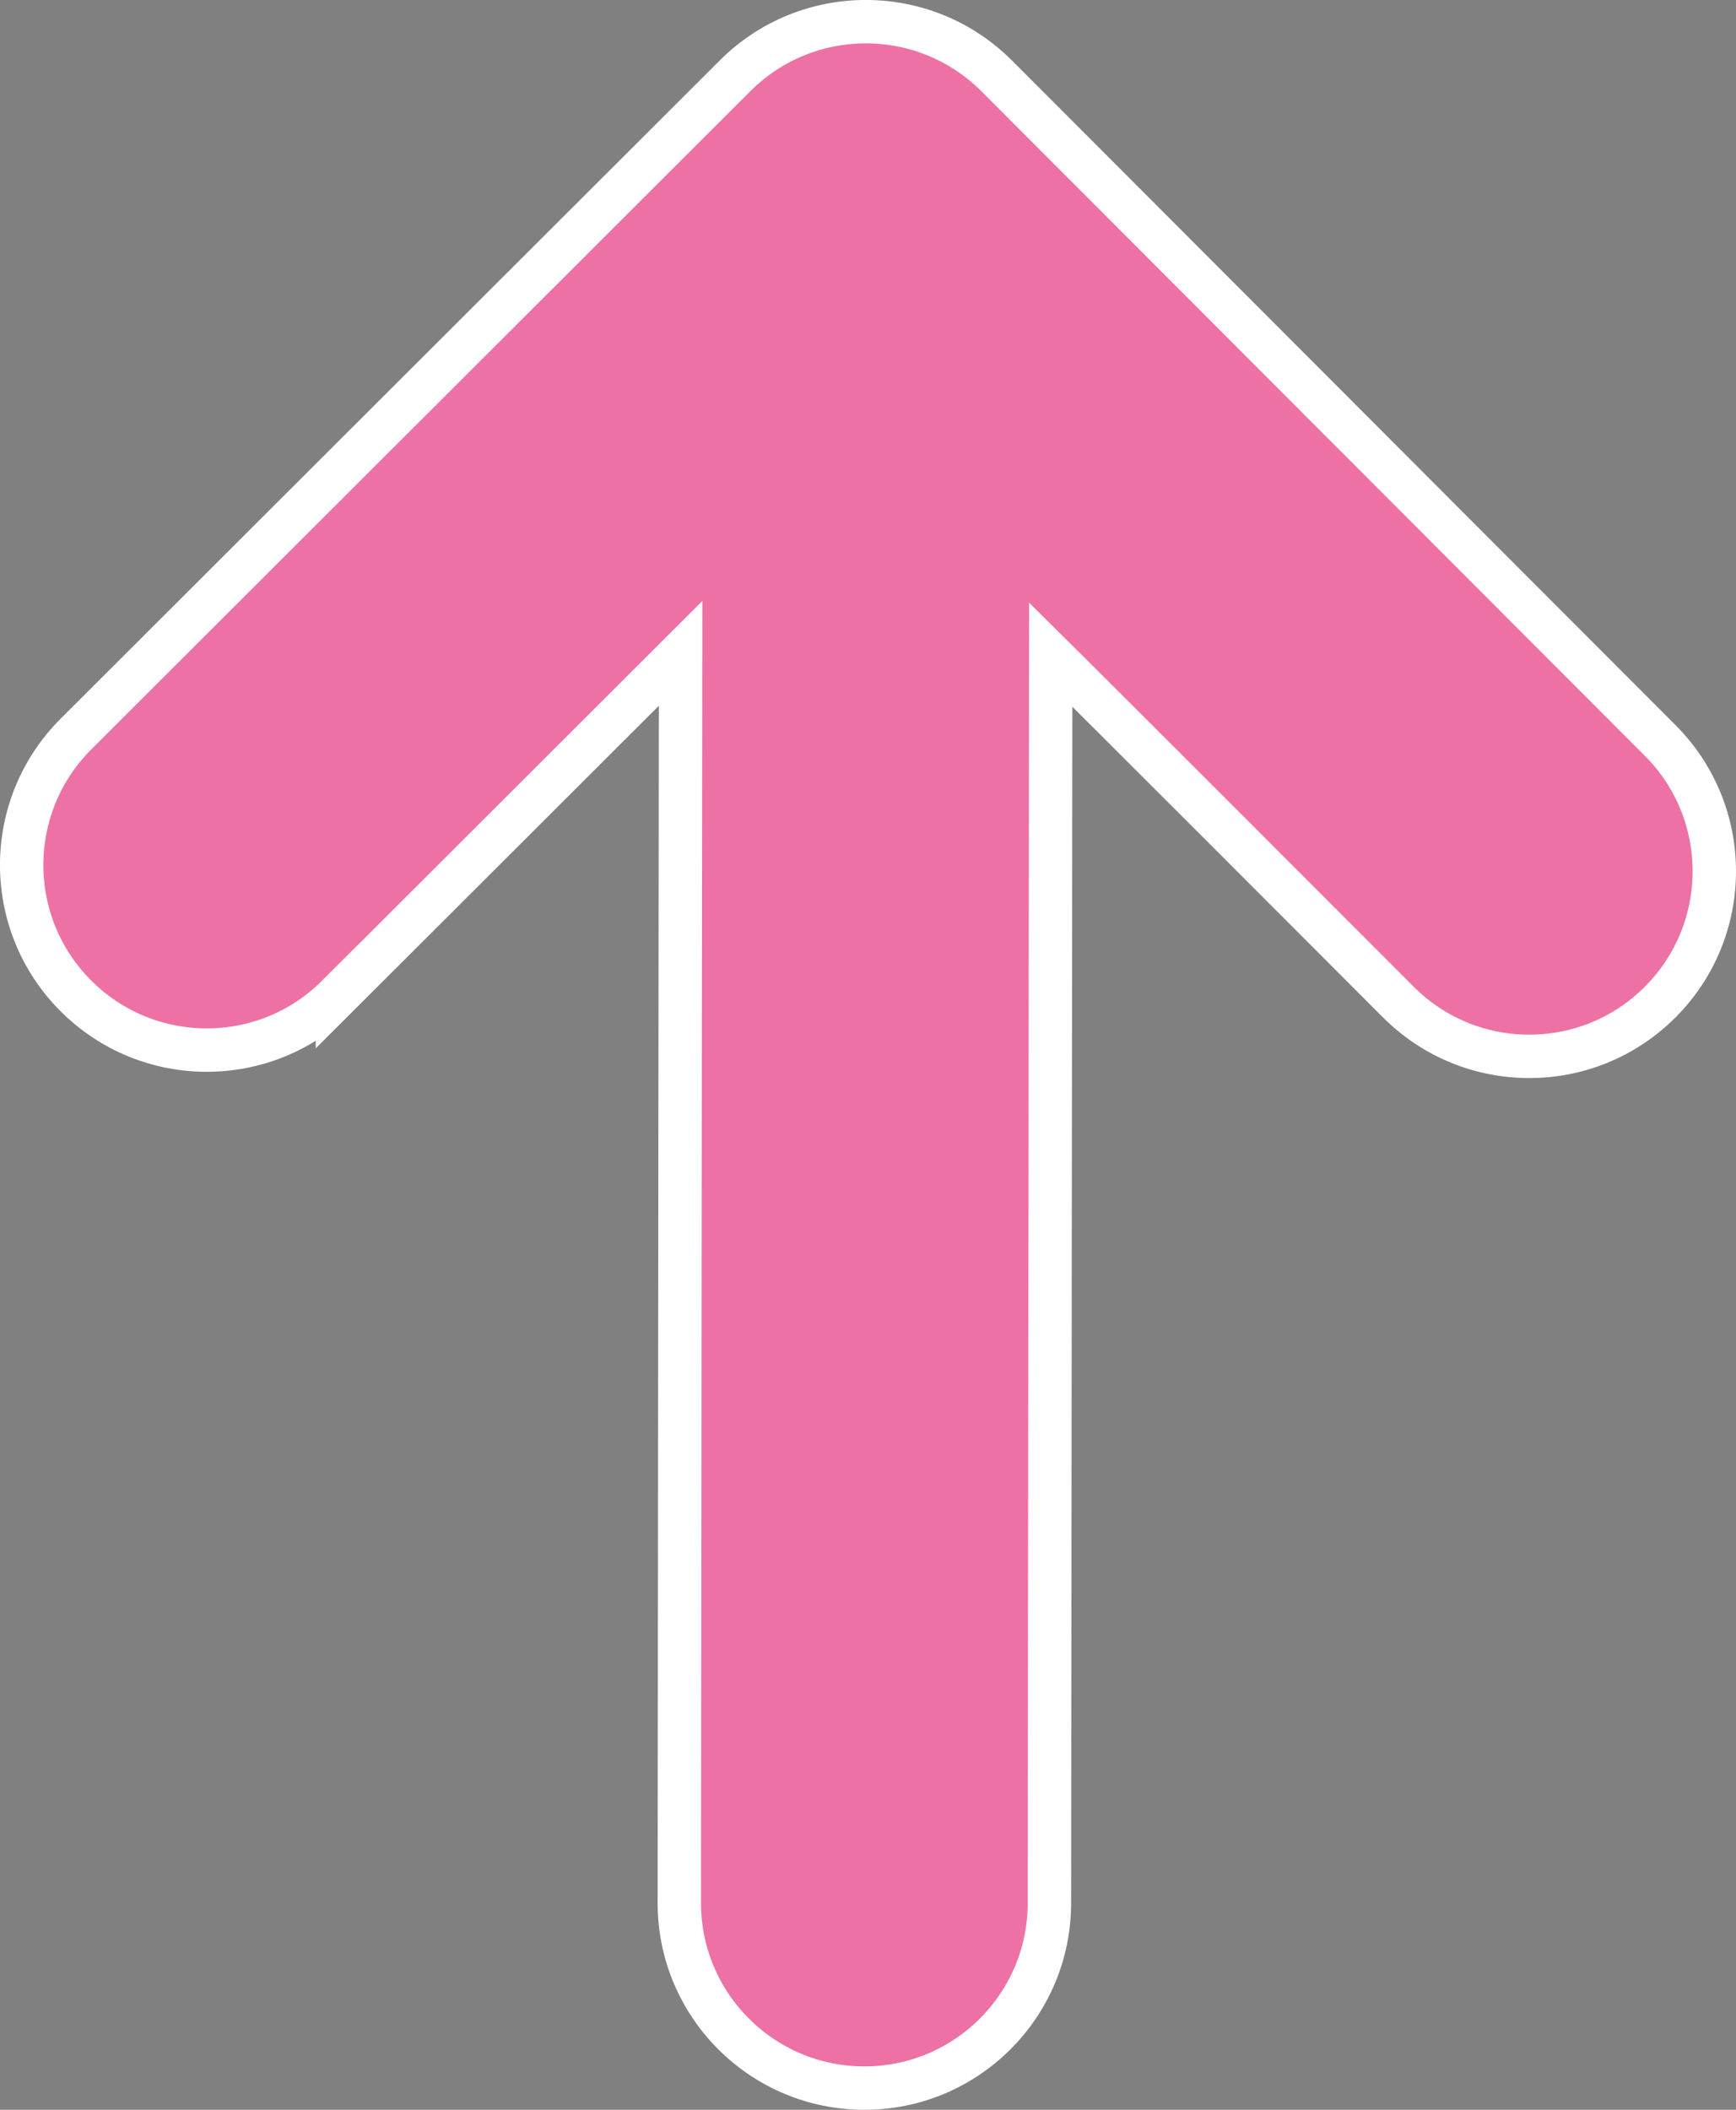 <svg version="1.1" xmlns="http://www.w3.org/2000/svg" xmlns:xlink="http://www.w3.org/1999/xlink" width="46.326" height="56.29" viewBox="0,0,46.326,56.29"><rect x="0" y="0" width="46.326" height="56.29" fill="#808080" stroke="none"/><defs><linearGradient x1="-209.438" y1="49.244" x2="-254.605" y2="49.211" gradientUnits="userSpaceOnUse" id="color-1"><stop offset="0" stop-color="#ed71a4"/><stop offset="1" stop-color="#811150"/></linearGradient></defs><g transform="translate(-217.281,-152.076)"><g data-paper-data="{&quot;isPaintingLayer&quot;:true}" fill="url(#color-1)" fill-rule="nonzero" stroke="#ffffff" stroke-width="1.158" stroke-linecap="butt" stroke-linejoin="miter" stroke-miterlimit="10" stroke-dasharray="" stroke-dashoffset="0" font-family="none" font-weight="none" font-size="none" text-anchor="none" style="mix-blend-mode: normal"><path d="M226.286,178.649c-1.928,1.927 -5.055,1.925 -6.982,-0.005c-1.928,-1.929 -1.926,-5.056 0.005,-6.984c7.619,-7.608 17.588,-17.562 17.588,-17.562c1.929,-1.927 5.056,-1.925 6.983,0.005c0,0 11.536,11.551 17.704,17.729c1.927,1.93 1.925,5.055 -0.005,6.984c-1.93,1.927 -5.056,1.925 -6.983,-0.005c-7.607,-7.619 -9.276,-9.27 -9.276,-9.27c0,0 -0.028,24.581 -0.035,33.311c-0.002,2.727 -2.214,4.937 -4.941,4.935c-2.727,-0.002 -4.937,-2.215 -4.935,-4.942c0.008,-10.412 0.034,-33.337 0.034,-33.337c0,0 -2.977,2.973 -9.157,9.142z" data-paper-data="{&quot;origPos&quot;:null}" id="ID0.6278323931619525"/></g></g></svg>